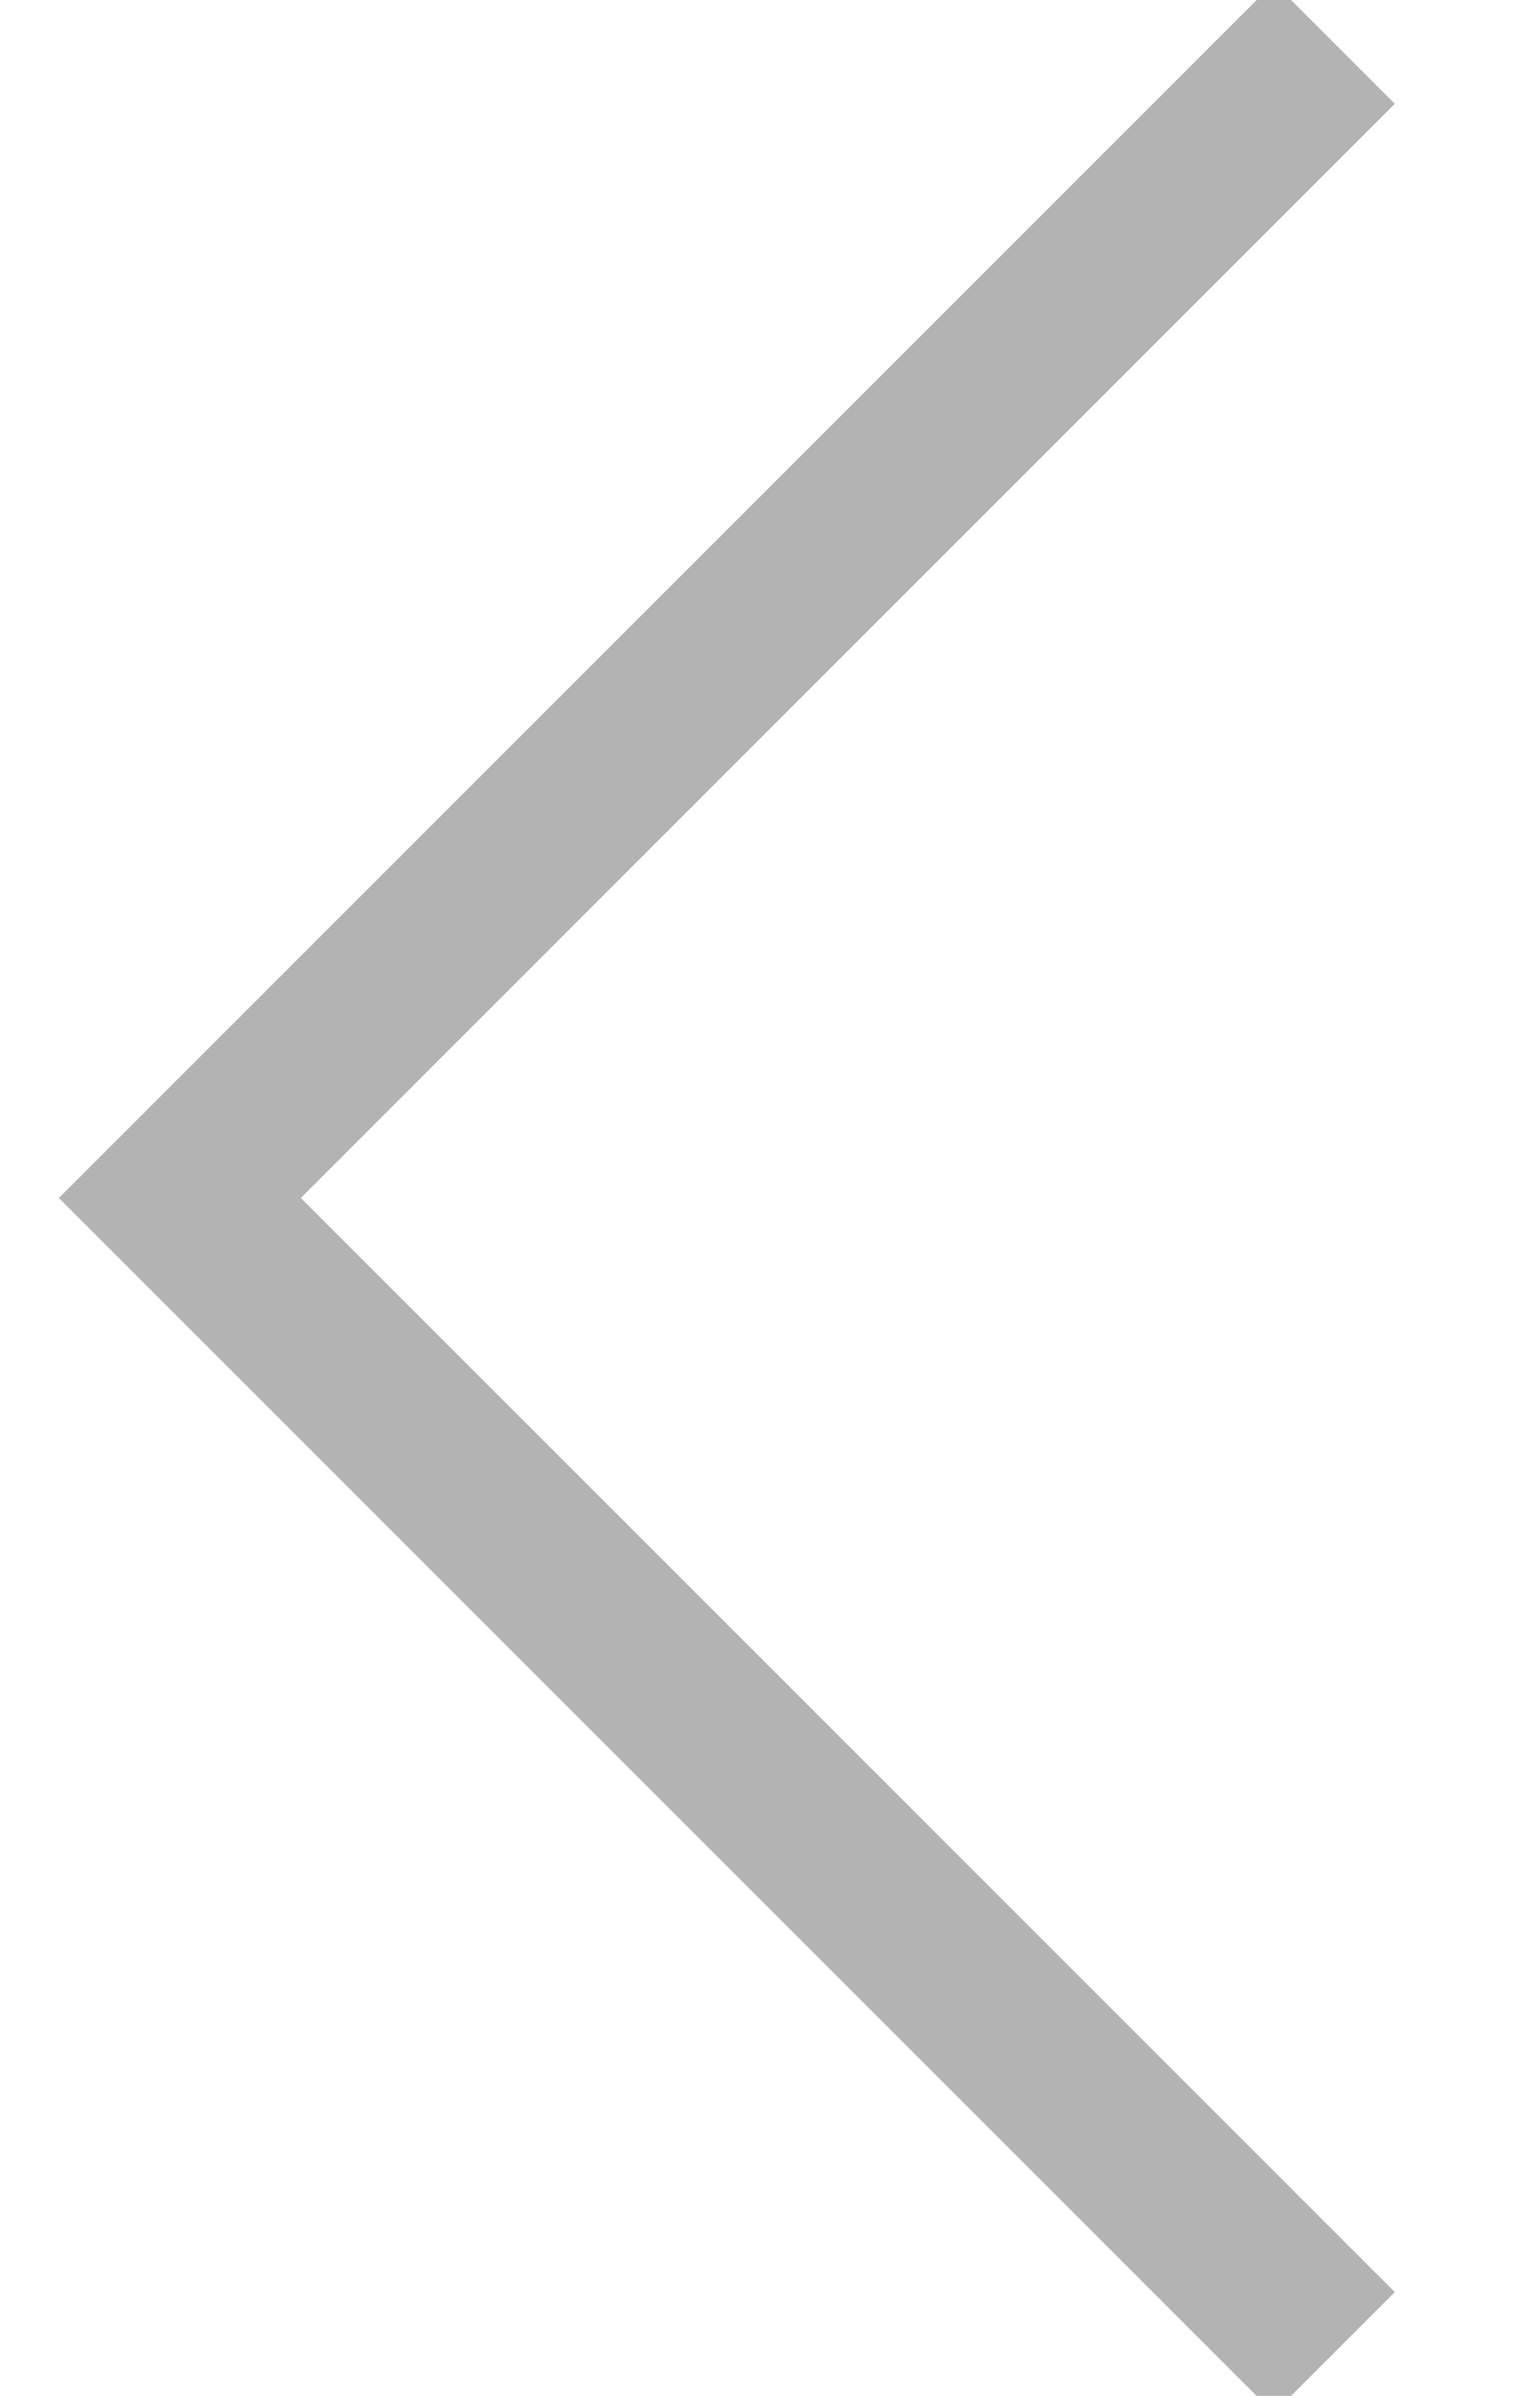 <?xml version="1.0" encoding="UTF-8"?>
<svg width="9px" height="14px" viewBox="0 0 9 14" version="1.1" xmlns="http://www.w3.org/2000/svg" xmlns:xlink="http://www.w3.org/1999/xlink">
    <!-- Generator: Sketch 55.2 (78181) - https://sketchapp.com -->
    <title>Path 4</title>
    <desc>Created with Sketch.</desc>
    <g id="Page-1" stroke="none" stroke-width="1" fill="none" fill-rule="evenodd">
        <g id="home-copy" transform="translate(-858, -1247)" stroke="#B3B3B3">
            <g id="RECIPES" transform="translate(0, 1000)">
                <g id="Group-13">
                    <g id="Pagin" transform="translate(835, 130)">
                        <g id="L" transform="translate(10, 106)">
                            <polyline id="Path-4" transform="translate(17.424, 18) scale(-1, 1) translate(-17.424, -18) " points="14.05 11.253 20.797 18 14.05 24.747"></polyline>
                        </g>
                    </g>
                </g>
            </g>
        </g>
    </g>
</svg>